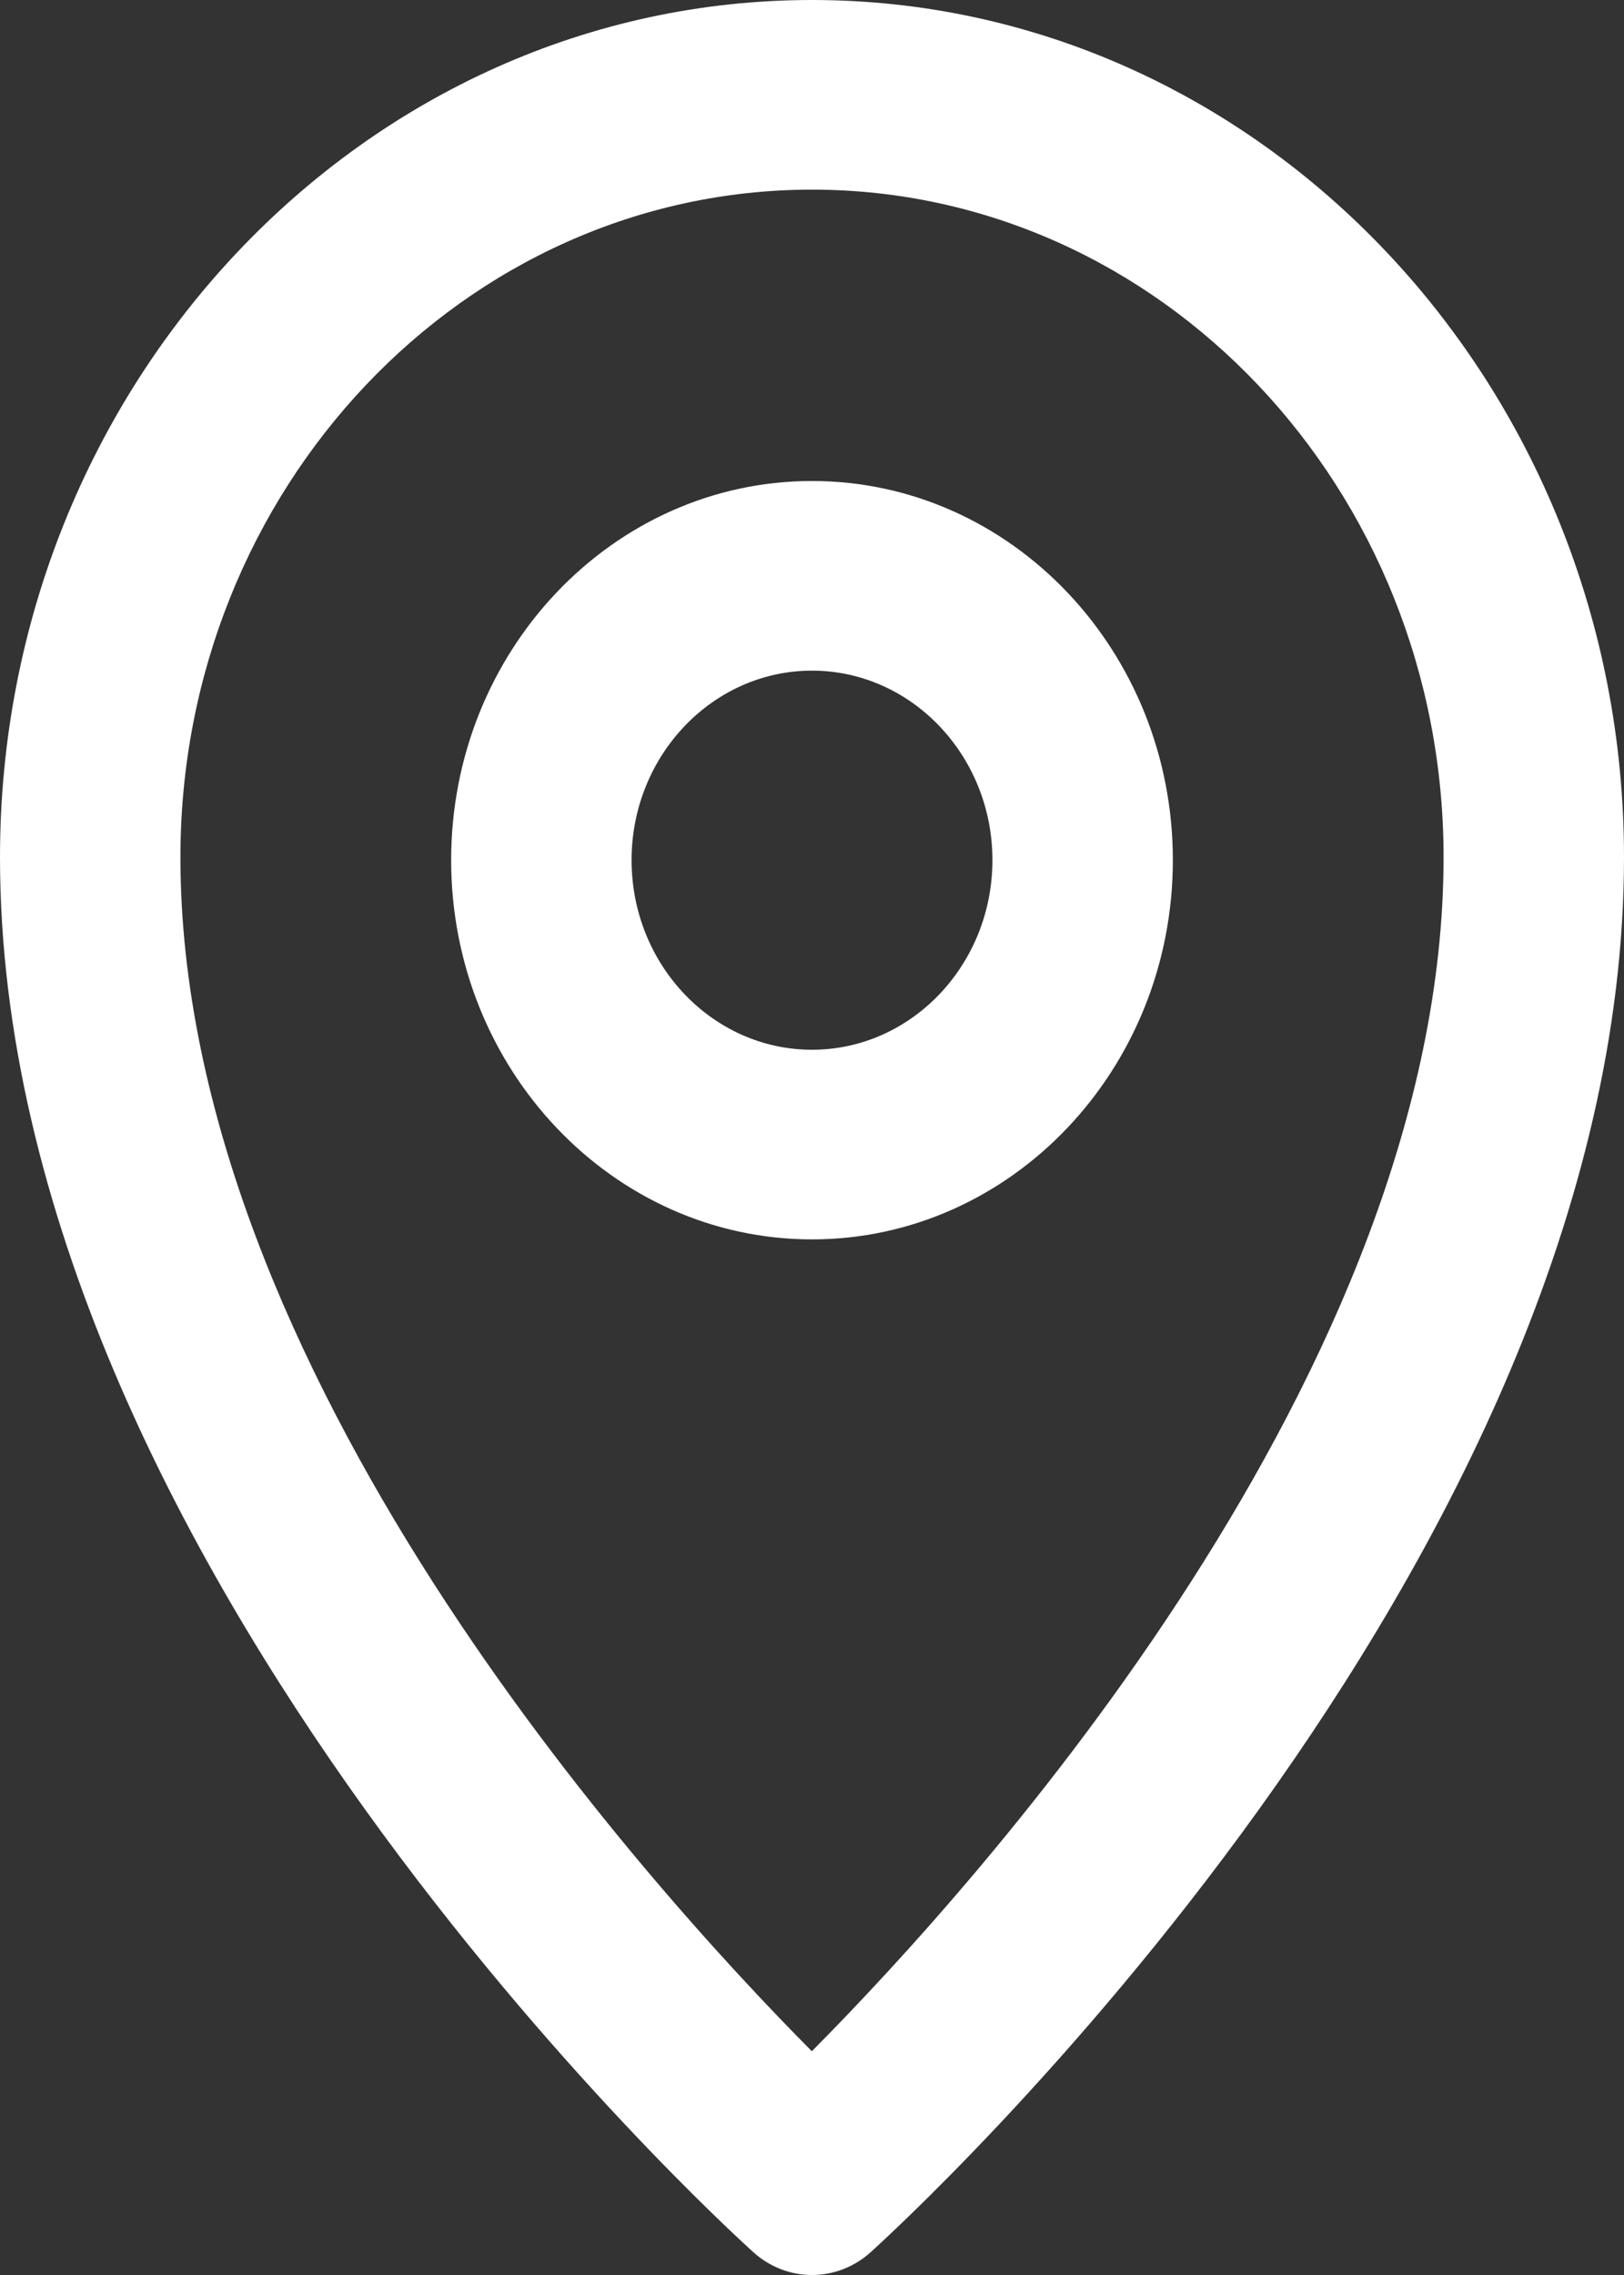 <svg width="10" height="14" viewBox="0 0 10 14" fill="none" xmlns="http://www.w3.org/2000/svg">
<rect x="0" y="0" width="10" height="14" fill="#333333" stroke="none"/>
<path fill-rule="evenodd" clip-rule="evenodd" d="M5.362 13.859C5.258 13.953 5.129 14 5 14C4.871 14 4.742 13.953 4.638 13.859C4.449 13.688 0 9.628 0 5.275C0 2.367 2.243 0 5 0C7.757 0 10 2.367 10 5.275C10 9.628 5.551 13.688 5.362 13.859ZM5 1.167C2.856 1.167 1.111 3.009 1.111 5.275C1.111 8.426 3.971 11.588 4.999 12.623C6.028 11.587 8.889 8.42 8.889 5.275C8.889 3.009 7.144 1.167 5 1.167ZM5 7.627C3.774 7.627 2.778 6.58 2.778 5.293C2.778 4.006 3.774 2.96 5 2.96C6.226 2.96 7.222 4.006 7.222 5.293C7.222 6.58 6.226 7.627 5 7.627ZM5 4.127C4.388 4.127 3.889 4.65 3.889 5.293C3.889 5.937 4.388 6.46 5 6.46C5.612 6.46 6.111 5.937 6.111 5.293C6.111 4.65 5.612 4.127 5 4.127Z" fill="white"/>
</svg>
